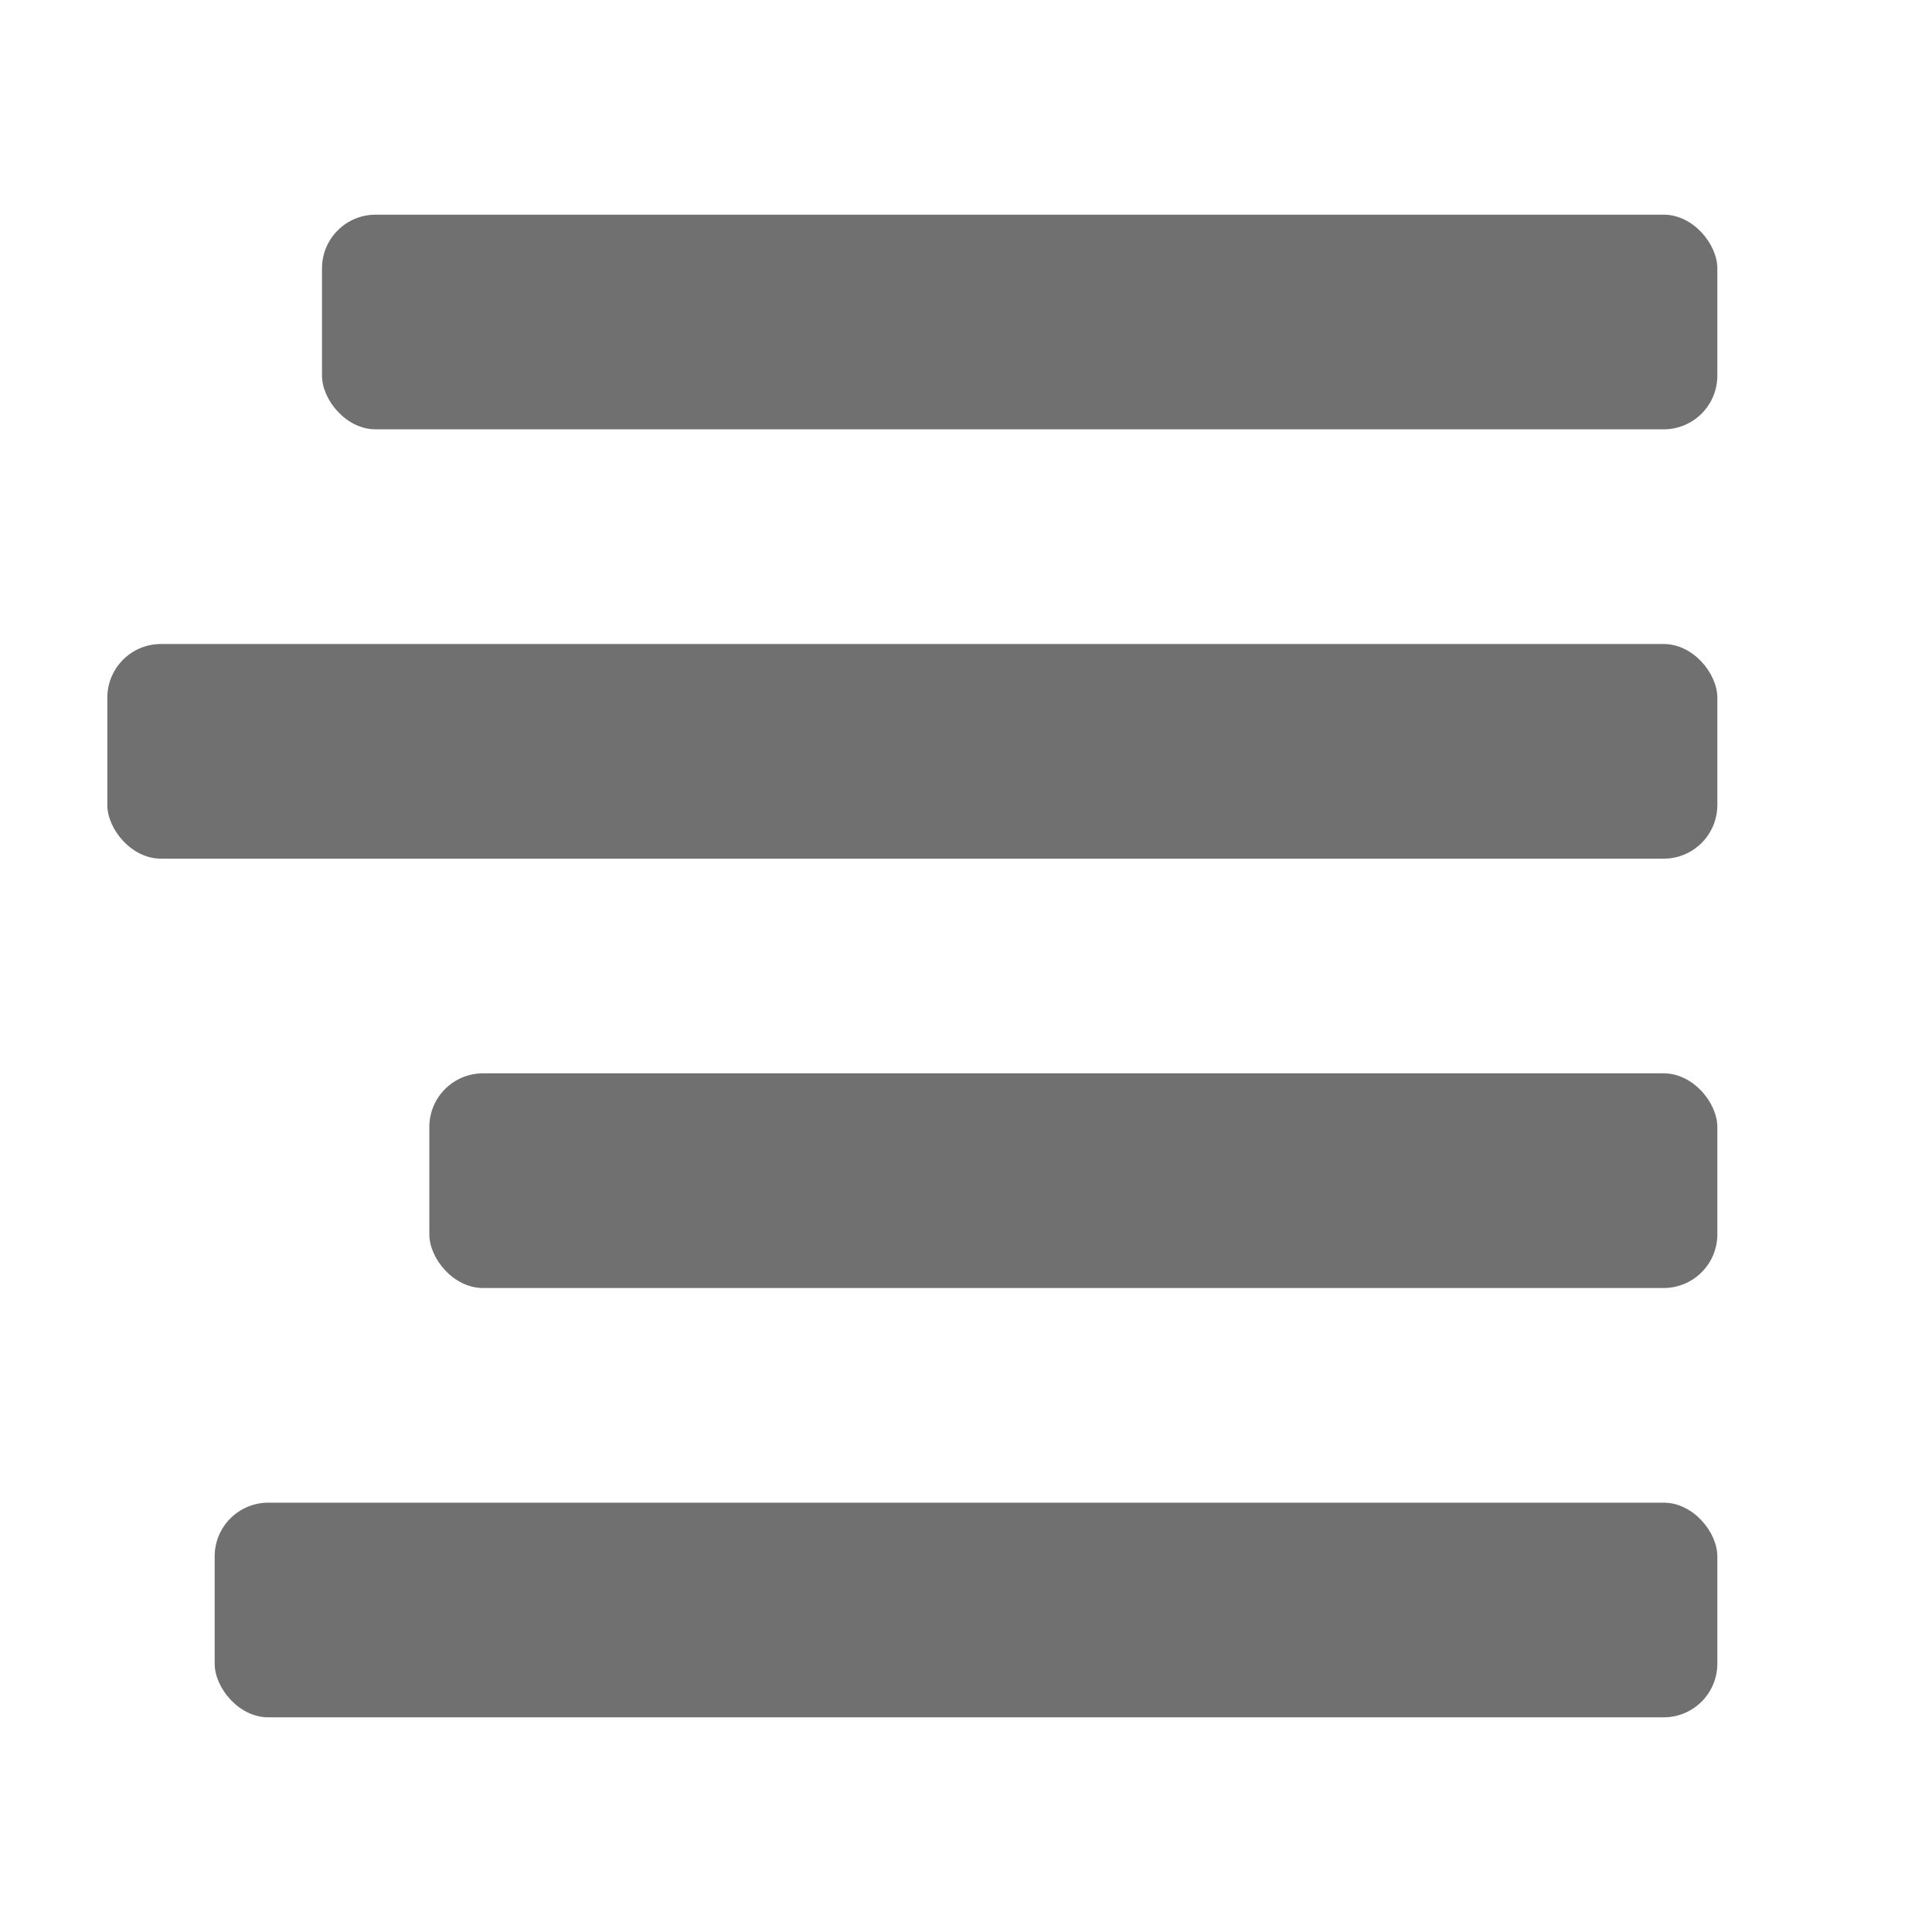 <svg xmlns="http://www.w3.org/2000/svg" data-name="S_TextAlignRight_18_N@2x" height="36" id="S_TextAlignRight_18_N_2x" viewBox="0 0 36 36" width="36"><defs><style>.fill{fill:#707070}</style></defs><title>S_TextAlignRight_18_N@2x</title><rect class="fill" height="4" rx="1" ry="1" width="26" x="6" y="4"/><rect class="fill" height="4" rx="1" ry="1" width="30" x="2" y="12"/><rect class="fill" height="4" rx="1" ry="1" width="24" x="8" y="20"/><rect class="fill" height="4" rx="1" ry="1" width="28" x="4" y="28"/></svg>